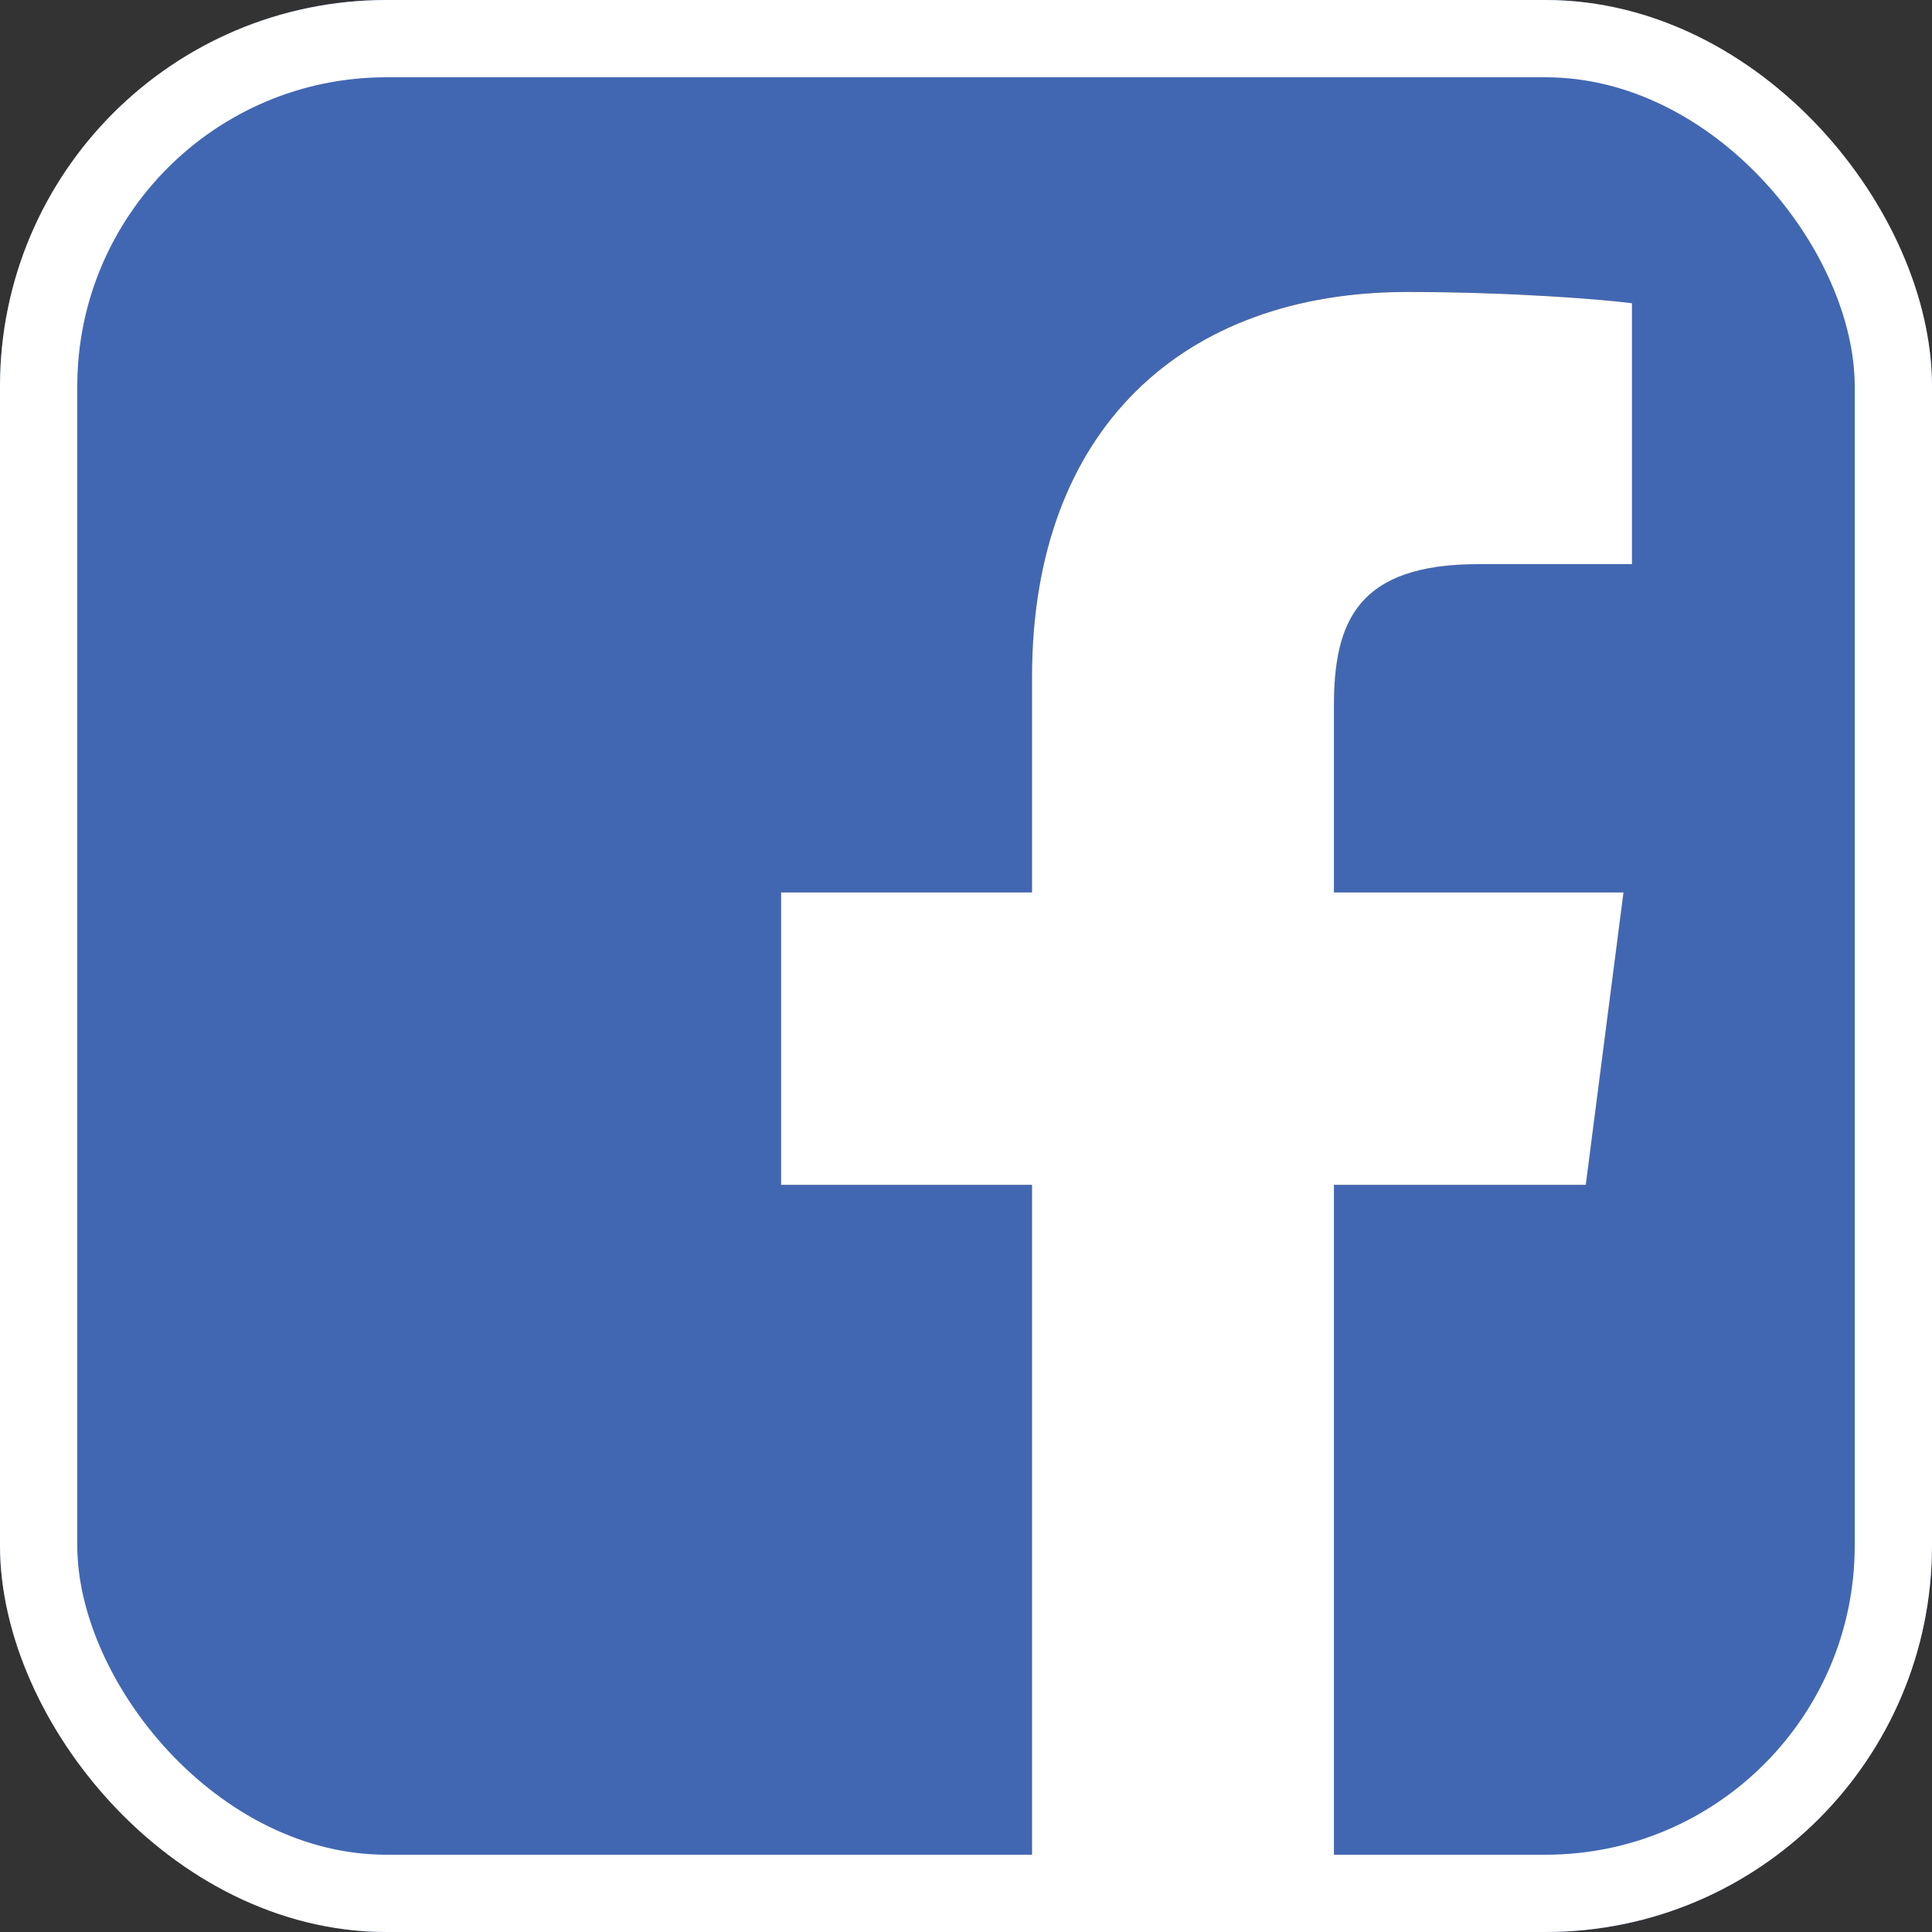 <svg width="25" height="25" viewBox="0 0 25 25" fill="none" xmlns="http://www.w3.org/2000/svg">
<rect x="0" y="0" width="25" height="25" fill="#333333" stroke="none"/>
<g clip-path="url(#clip0_83_1509)">
<path d="M23.62 0H1.38C1.014 0 0.663 0.145 0.404 0.404C0.145 0.663 0 1.014 0 1.38L0 23.62C0 23.986 0.145 24.337 0.404 24.596C0.663 24.855 1.014 25 1.38 25H13.354V15.332H10.107V11.548H13.354V8.765C13.354 5.536 15.327 3.777 18.208 3.777C19.587 3.777 20.773 3.88 21.118 3.924V7.298H19.131C17.564 7.298 17.26 8.043 17.26 9.136V11.548H21.007L20.519 15.332H17.26V25H23.619C23.8 25 23.98 24.965 24.148 24.895C24.315 24.826 24.467 24.724 24.596 24.596C24.724 24.468 24.826 24.316 24.895 24.148C24.964 23.981 25 23.801 25 23.62V1.38C25 1.014 24.855 0.663 24.596 0.404C24.337 0.145 23.986 0 23.62 0Z" fill="#4267B2"/>
<path d="M17.261 25V15.332H20.52L21.008 11.548H17.261V9.138C17.261 8.044 17.564 7.3 19.132 7.3H21.118V3.924C20.773 3.878 19.586 3.778 18.208 3.778C15.327 3.778 13.354 5.536 13.354 8.765V11.548H10.107V15.332H13.354V25H17.261Z" fill="white"/>
</g>
<rect x="0.5" y="0.5" width="24" height="24" rx="4.5" stroke="white"/>
<defs>
<clipPath id="clip0_83_1509">
<rect width="25" height="25" rx="5" fill="white"/>
</clipPath>
</defs>
</svg>

